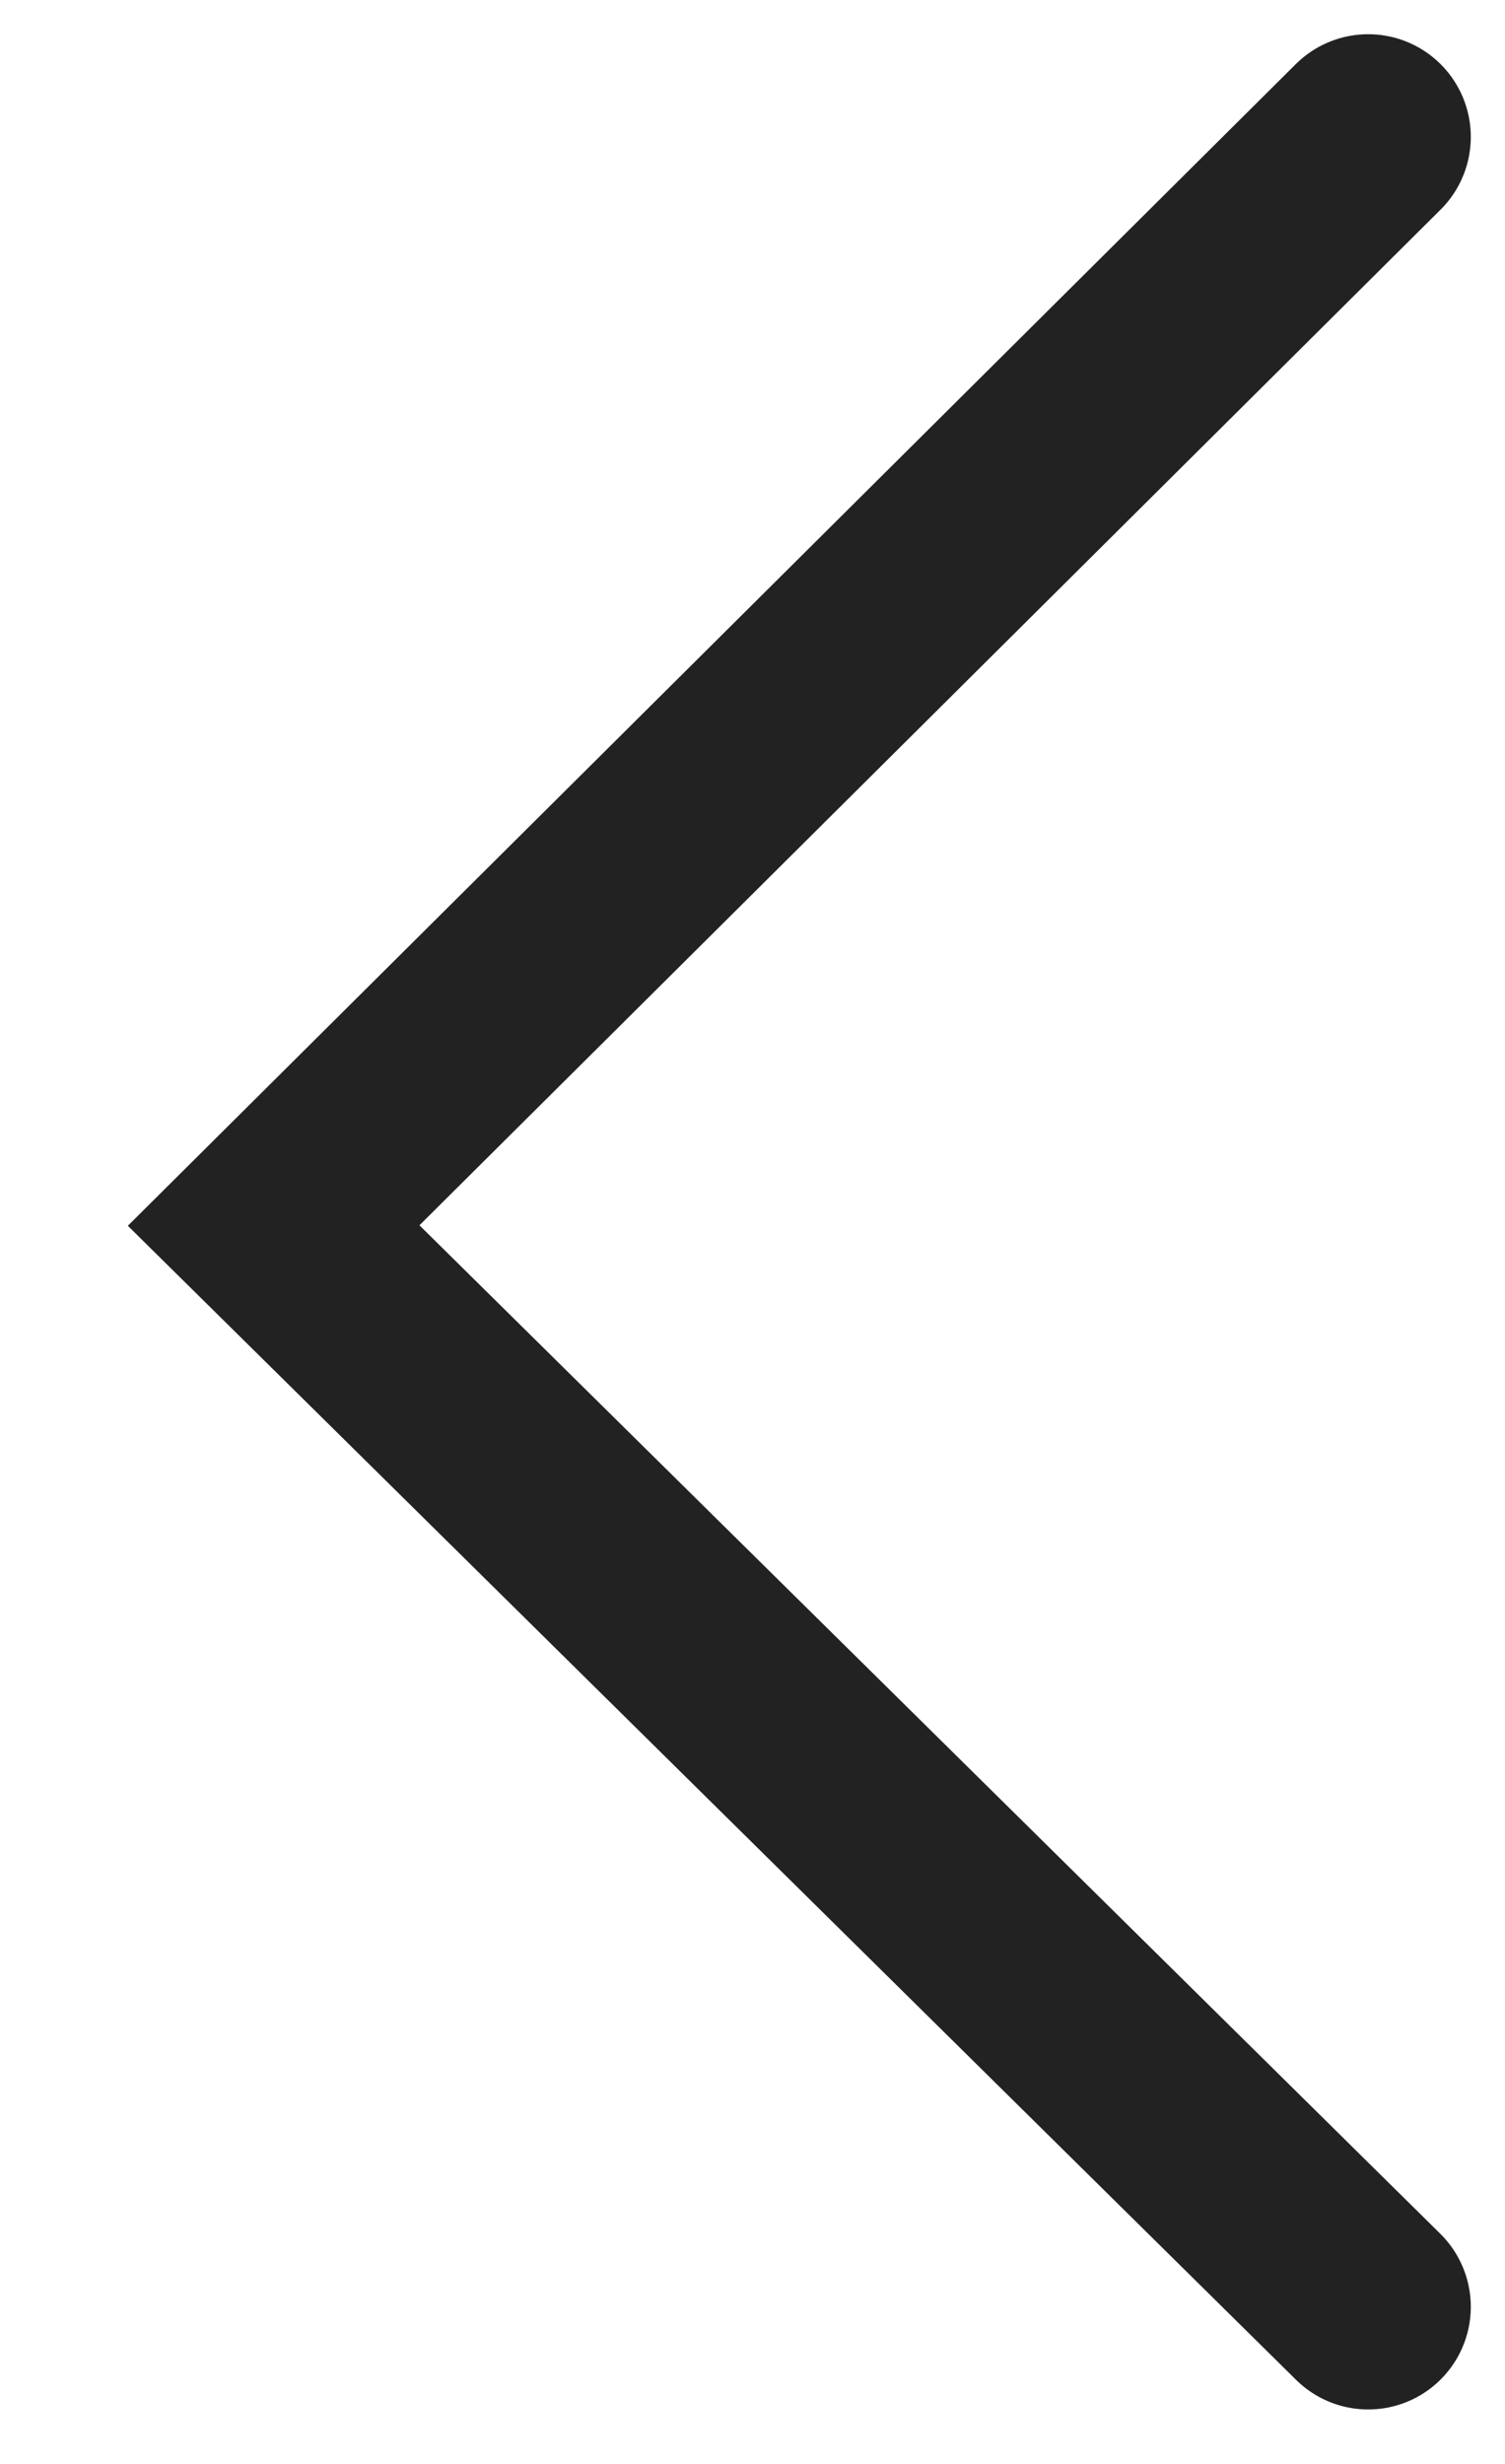 <svg xmlns="http://www.w3.org/2000/svg" width="11" height="18" viewBox="0 0 11 18">
    <path fill="none" fill-rule="evenodd" stroke="#222" stroke-linecap="round" stroke-width="1.5" d="M10 1L2 8.953l8 7.899"/>
</svg>
